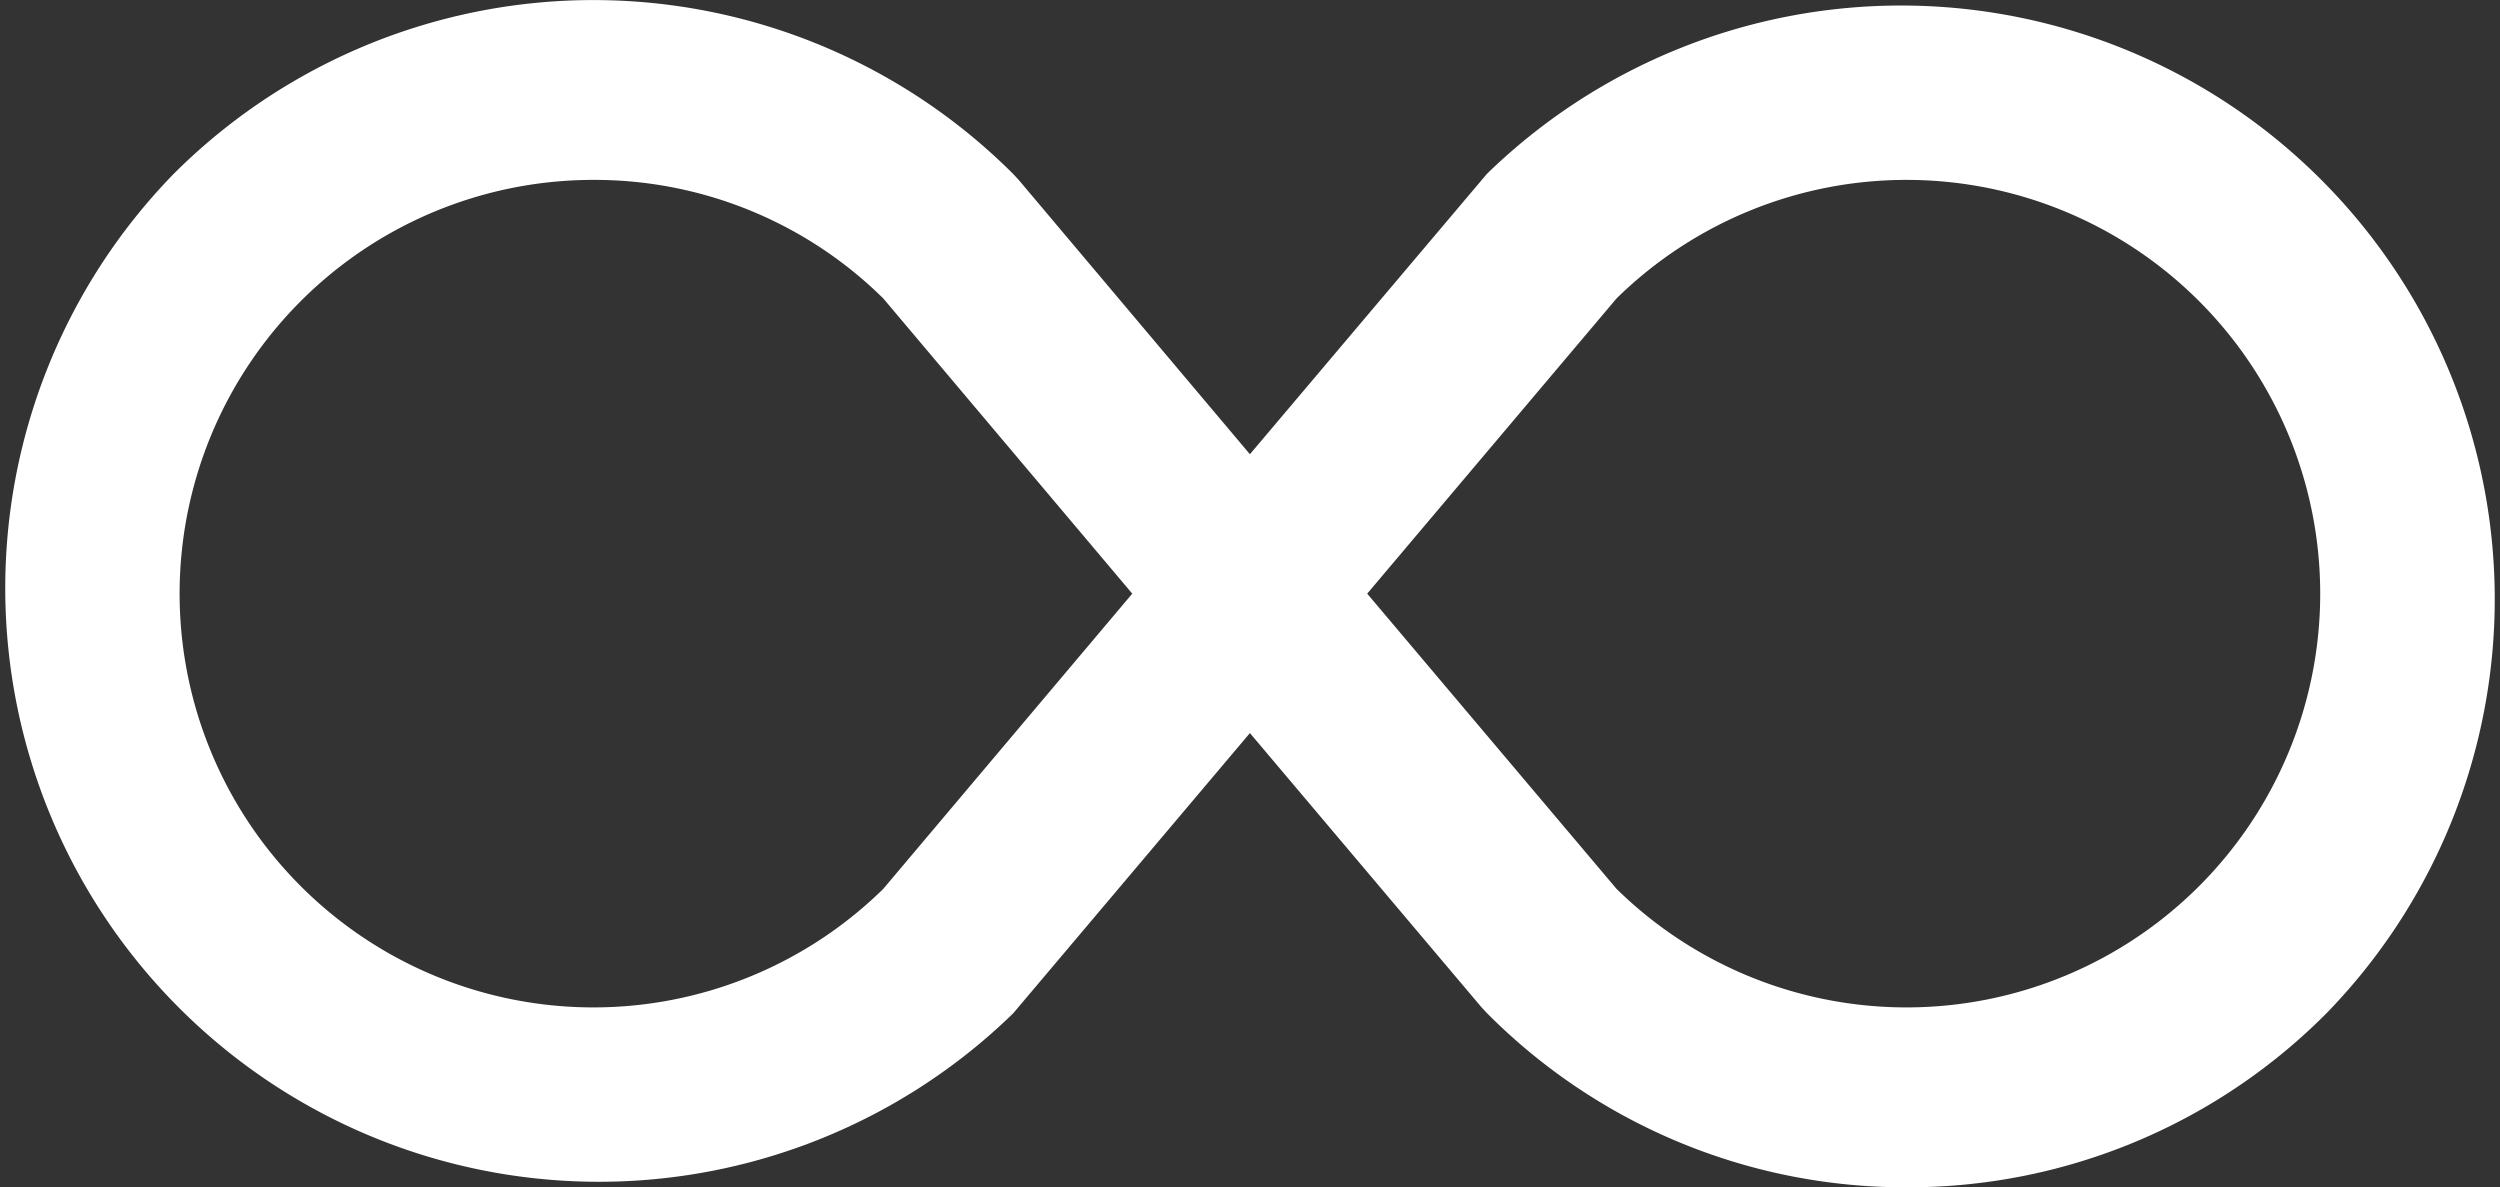 <svg xmlns="http://www.w3.org/2000/svg" viewBox="0 0 138.97 66"><rect x="0" y="0" width="138.97" height="66" fill="#333333" stroke="none"/><defs><style>.cls-1{fill:#fff;}</style></defs><title>icon_mix</title><g id="Calque_2" data-name="Calque 2"><g id="PICTOS"><path class="cls-1" d="M106,66a32.75,32.75,0,0,1-23.33-9.67L82.36,56,69.48,40.75,56.32,56.33A33,33,0,0,1,9.65,9.67a33,33,0,0,1,46.67,0l.29.31L69.48,25.25,82.65,9.67a33,33,0,0,1,46.67,46.66A32.76,32.76,0,0,1,106,66ZM89.86,49.41a23,23,0,1,0,0-32.82L76,33ZM33,10A23,23,0,1,0,49.1,49.41L62.94,33,49.1,16.59A22.84,22.84,0,0,0,33,10Z"/></g></g></svg>